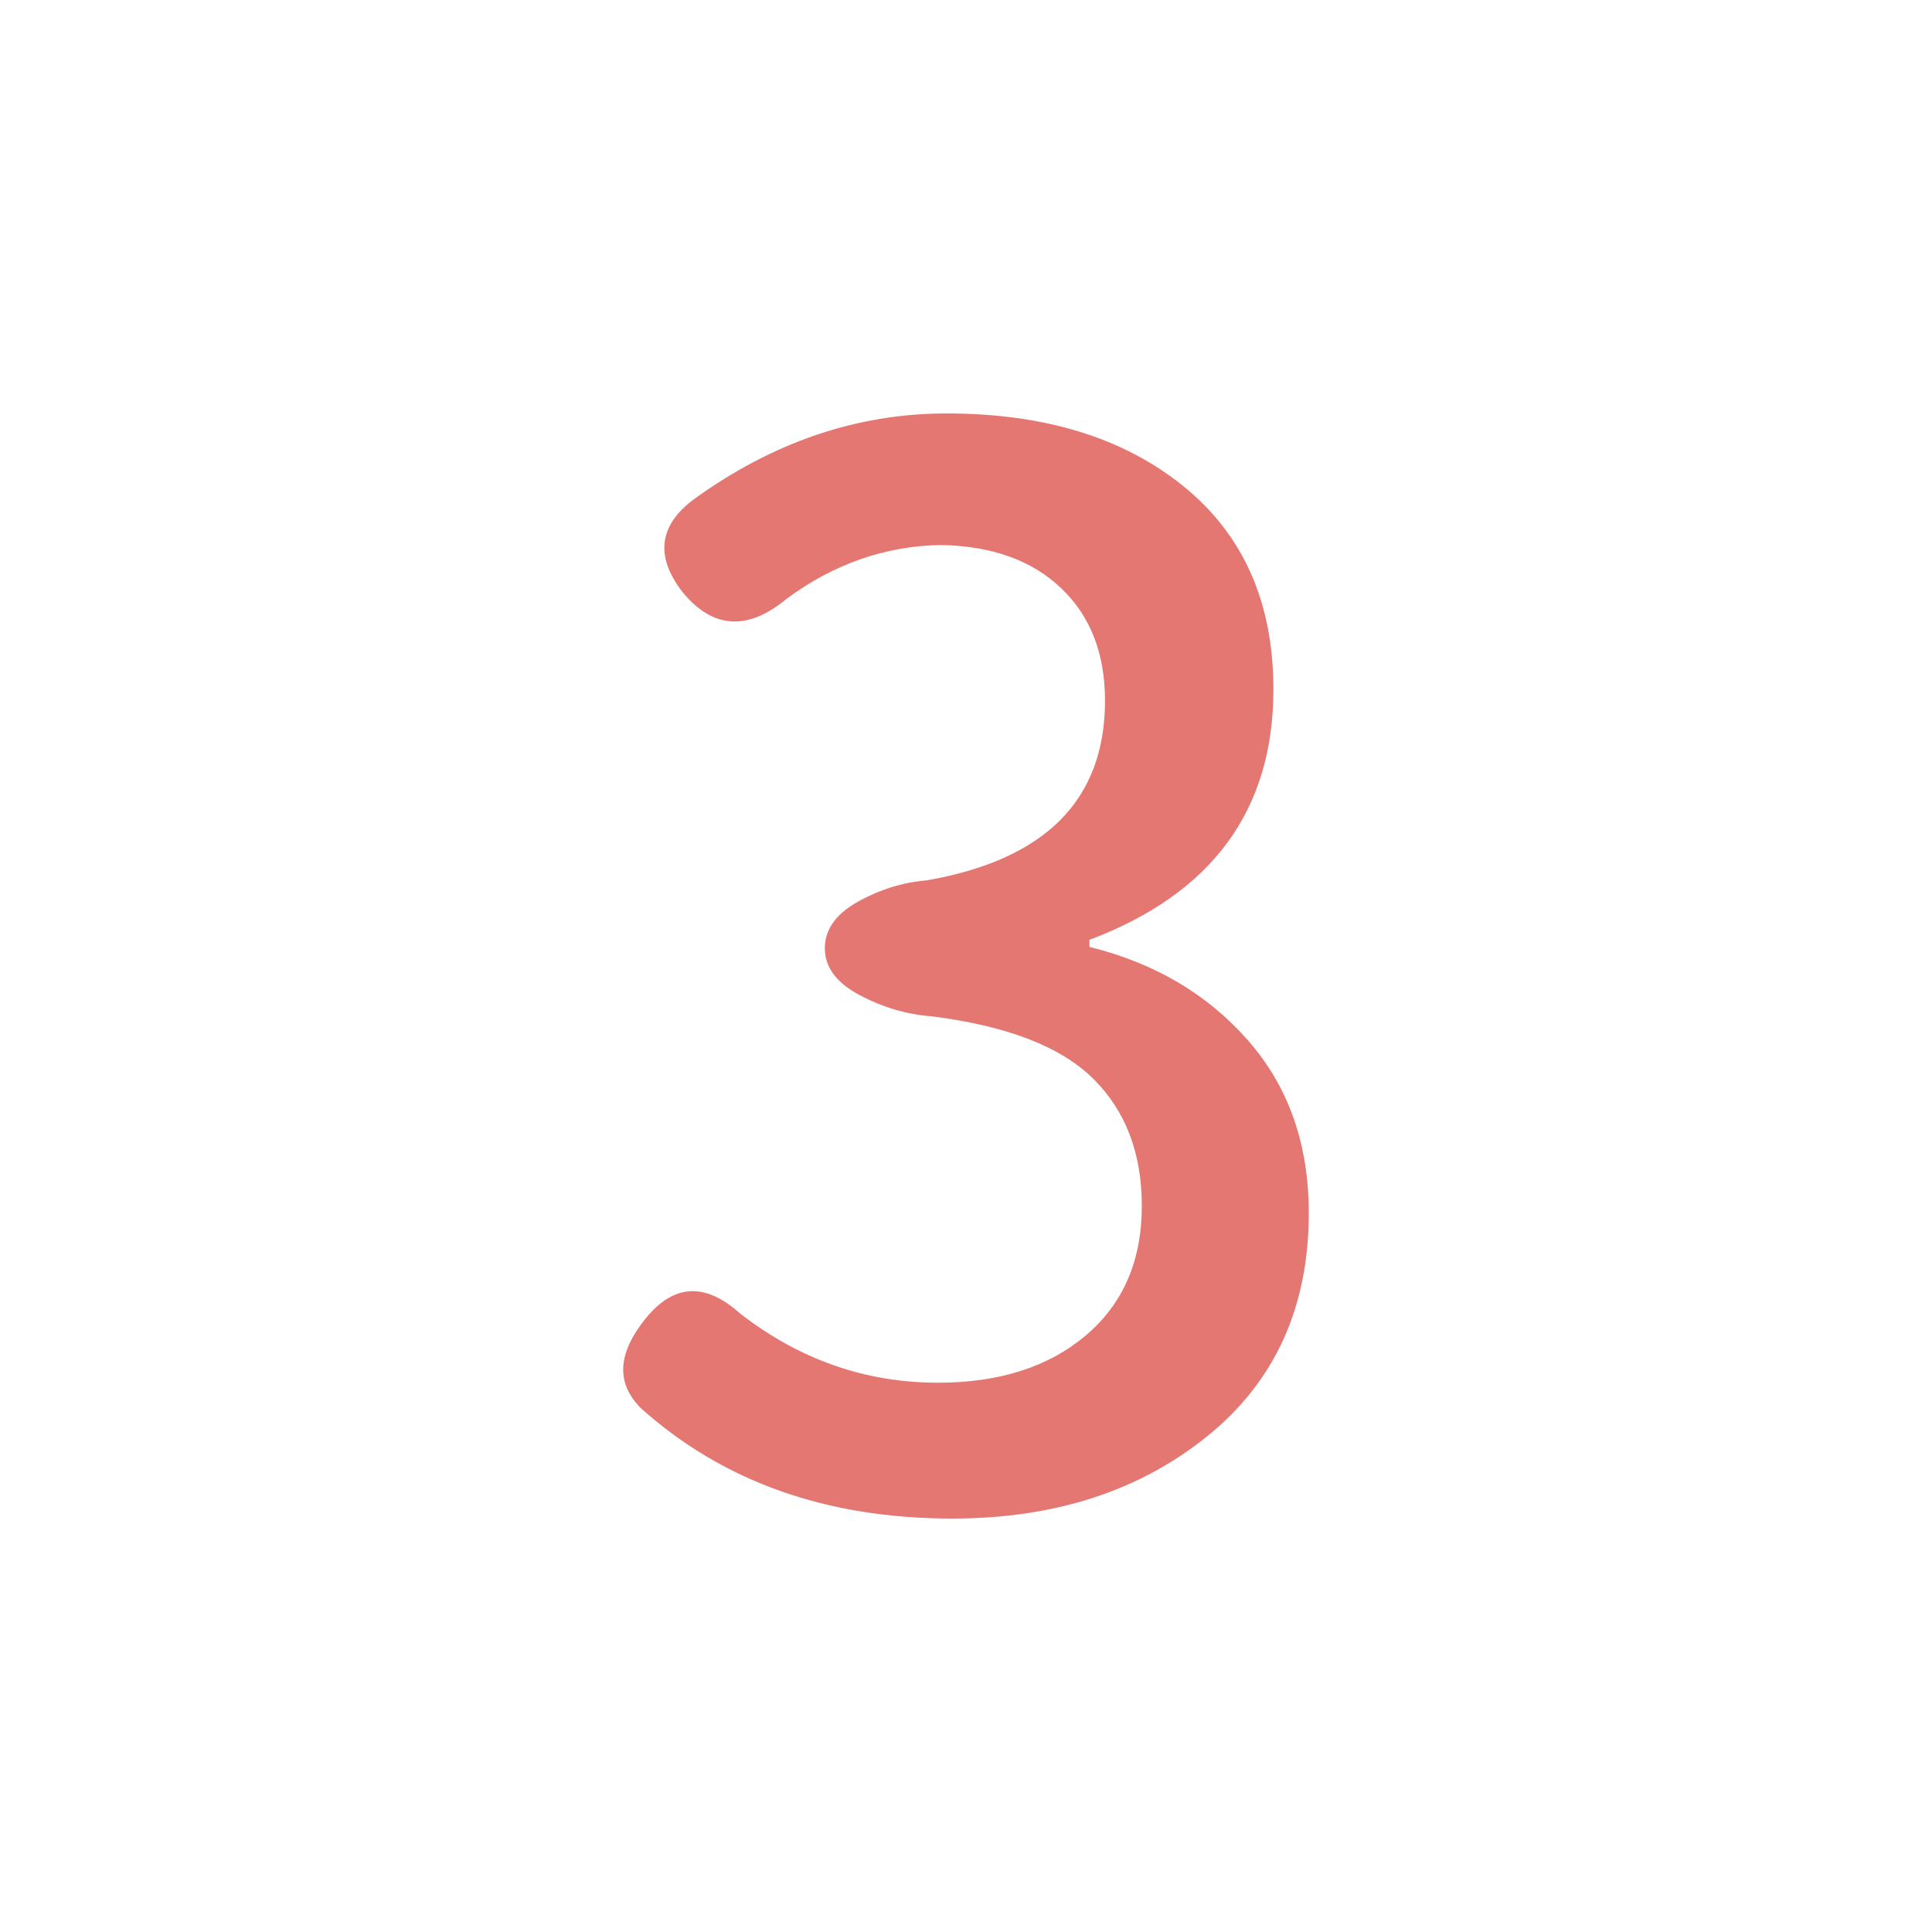 <svg id="圖層_1" data-name="圖層 1" xmlns="http://www.w3.org/2000/svg" viewBox="0 0 4000 4000">
  <defs>
    <style>
      .cls-1 {
        fill: #e57772;
      }
    </style>
  </defs>
  <title>3</title>
  <path class="cls-1" d="M2709.72,2511.23q0,293-210.93,462.89T1971.44,3144q-389.67,0-644.53-228.51-73.28-73.19,0-172.85,90.77-125.92,205.08-23.44,184.58,143.58,410.16,143.55,190.4,0,306.15-98.14T2364,2496.58q0-164-101.07-263.67T1927.5,2104q-76.23-5.82-148-43.94t-71.78-96.68q0-58.56,68.85-96.68t142.09-44q369.14-64.39,369.14-372.07,0-146.45-90.82-232.91t-249-89.35q-172.92,3-319.34,111.33-120.18,99.63-213.87-11.72-87.88-111.3,20.51-193.36Q1681.4,856,1959.72,856q304.66,0,490.73,150.88t186,420.41q0,375.06-380.86,518.55v14.65q202.15,49.86,328.13,193.36T2709.72,2511.23Z"/>
</svg>
